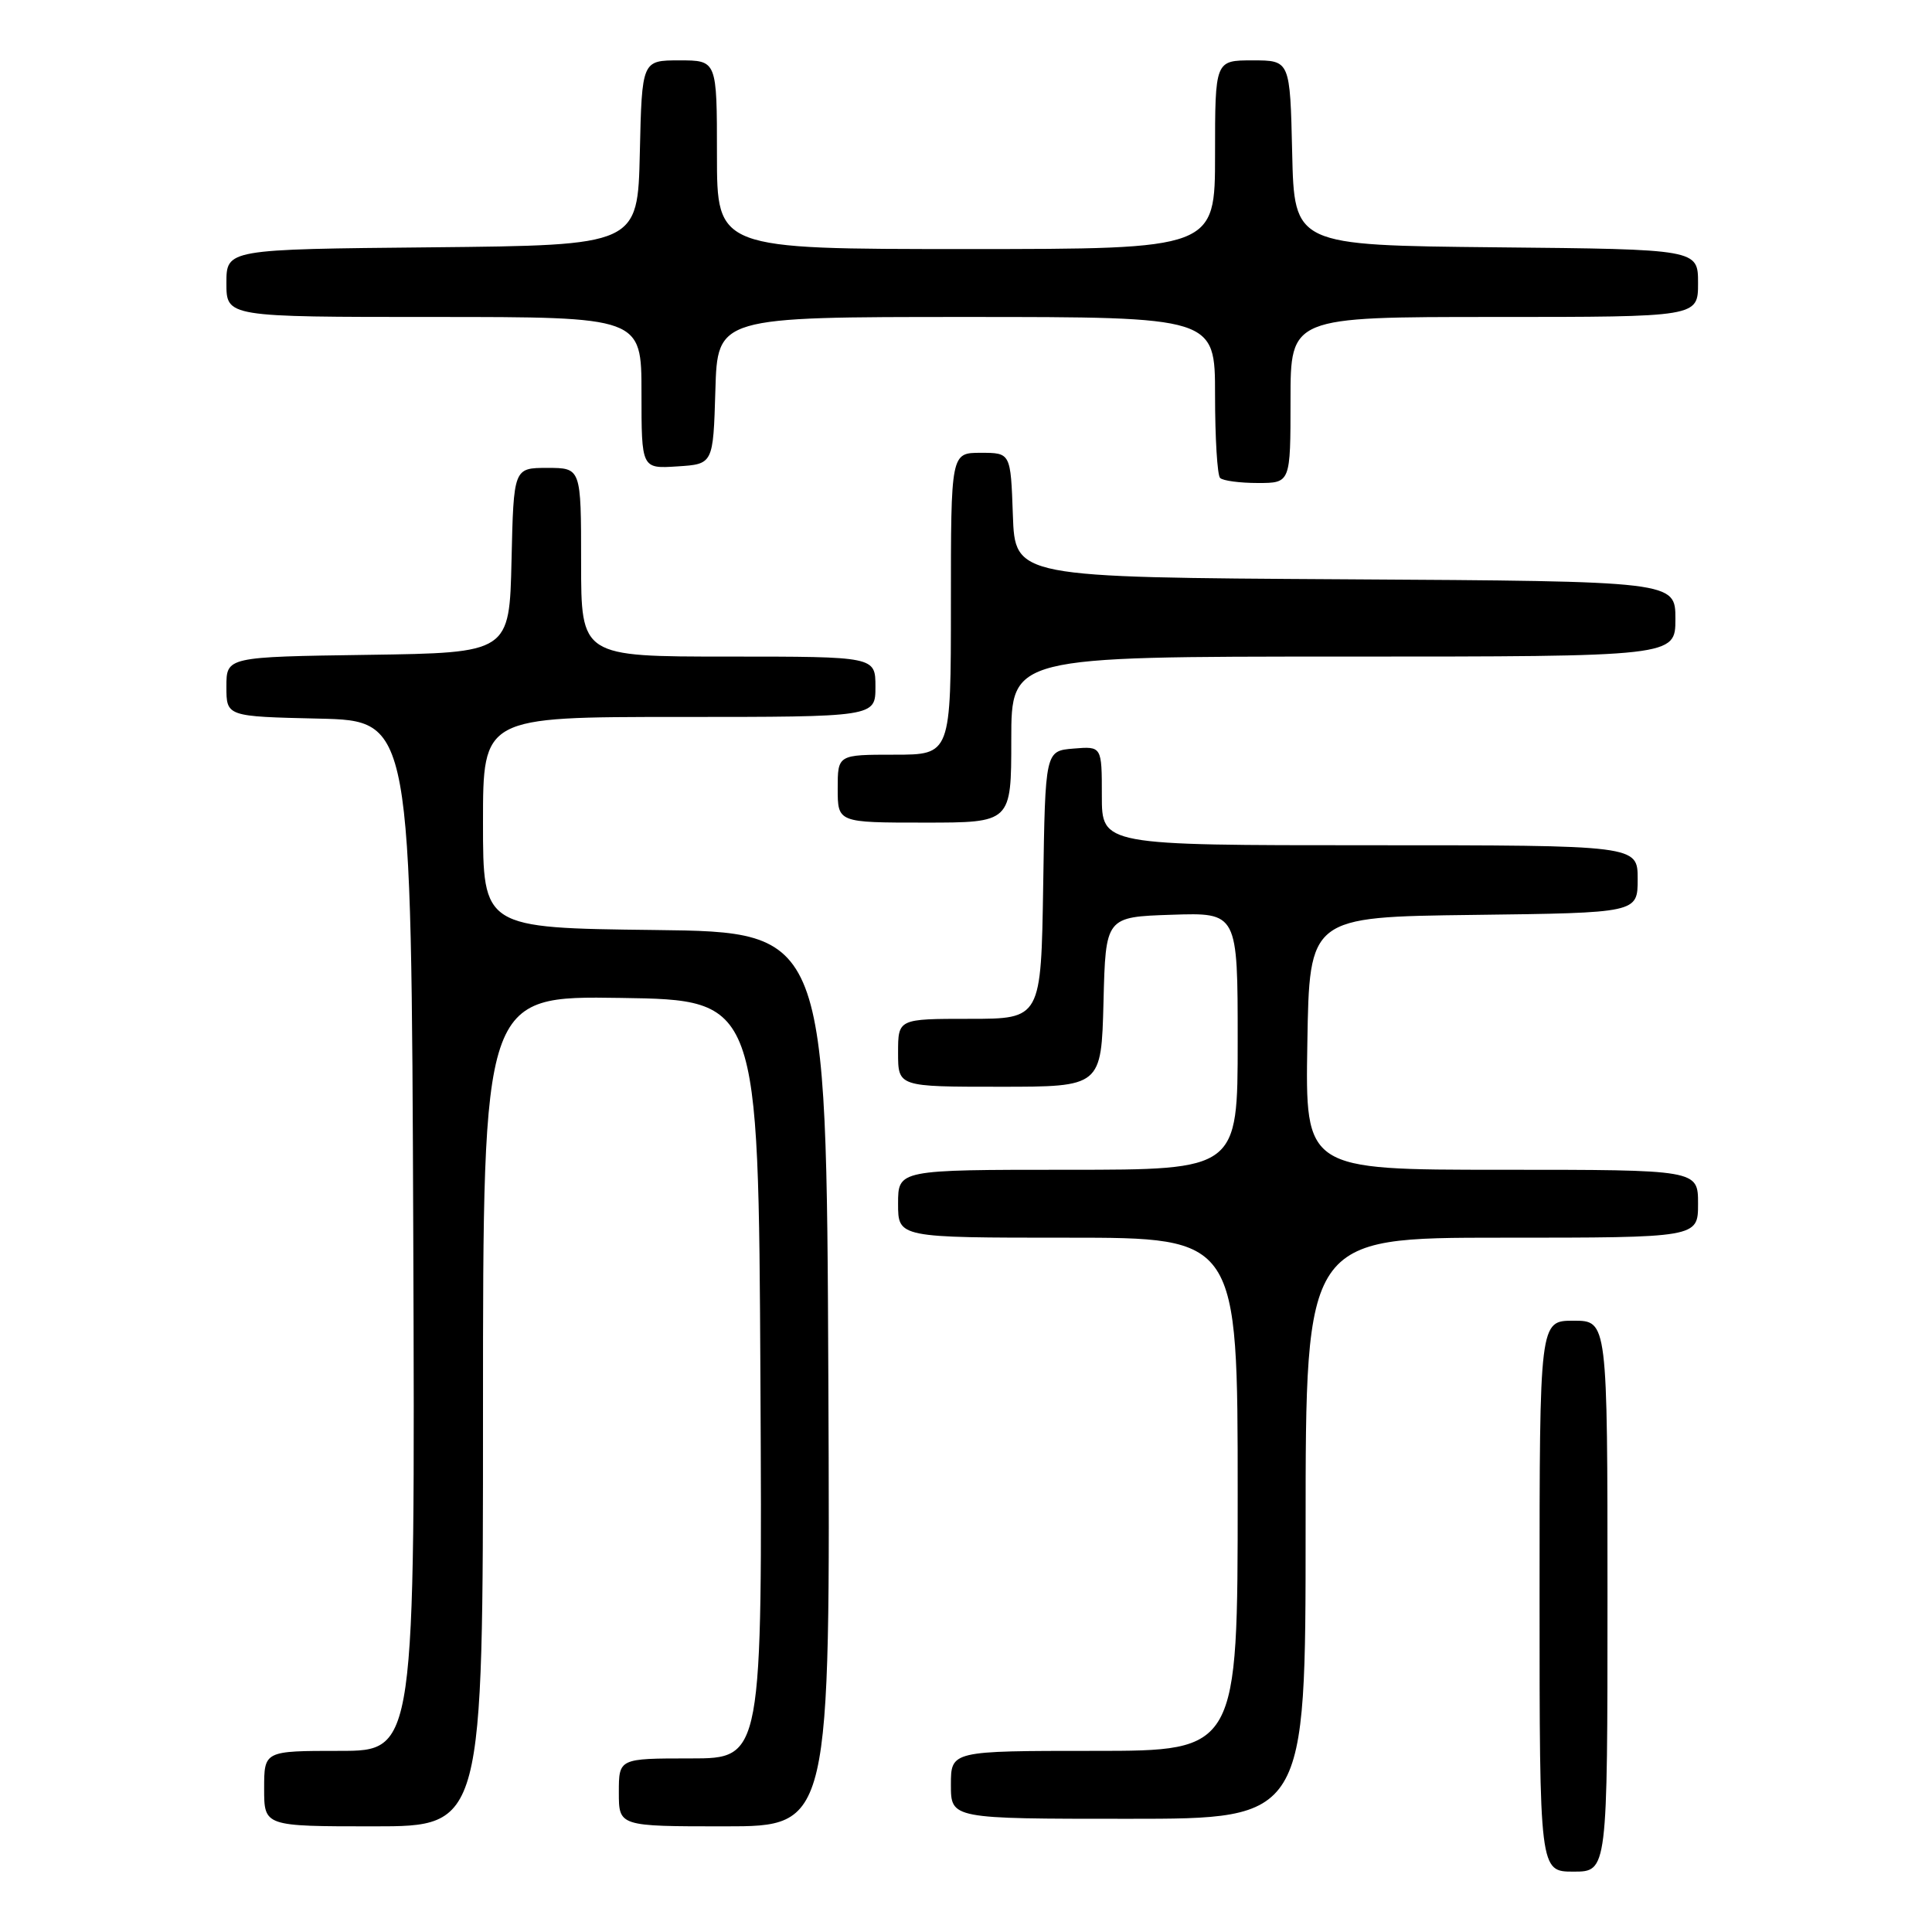 <?xml version="1.0" encoding="UTF-8" standalone="no"?>
<!DOCTYPE svg PUBLIC "-//W3C//DTD SVG 1.1//EN" "http://www.w3.org/Graphics/SVG/1.1/DTD/svg11.dtd" >
<svg xmlns="http://www.w3.org/2000/svg" xmlns:xlink="http://www.w3.org/1999/xlink" version="1.1" viewBox="0 0 256 256">
 <g >
 <path fill="currentColor"
d=" M 213.00 211.50 C 213.00 175.00 213.00 175.00 208.50 175.00 C 204.00 175.00 204.00 175.00 204.00 211.50 C 204.00 248.00 204.00 248.00 208.50 248.00 C 213.00 248.00 213.00 248.00 213.00 211.50 Z  M 64.00 186.98 C 64.00 131.95 64.00 131.95 82.25 132.23 C 100.50 132.50 100.50 132.50 100.76 182.75 C 101.02 233.00 101.02 233.00 91.51 233.00 C 82.00 233.00 82.00 233.00 82.00 237.50 C 82.00 242.00 82.00 242.00 96.01 242.00 C 110.02 242.00 110.02 242.00 109.76 182.75 C 109.50 123.50 109.50 123.50 86.75 123.23 C 64.00 122.96 64.00 122.96 64.00 108.98 C 64.00 95.00 64.00 95.00 90.00 95.00 C 116.00 95.00 116.00 95.00 116.00 91.00 C 116.00 87.00 116.00 87.00 96.50 87.00 C 77.00 87.00 77.00 87.00 77.00 74.50 C 77.00 62.00 77.00 62.00 72.53 62.00 C 68.06 62.00 68.06 62.00 67.78 74.25 C 67.50 86.50 67.50 86.50 48.75 86.77 C 30.00 87.04 30.00 87.04 30.00 90.99 C 30.00 94.94 30.00 94.94 42.25 95.22 C 54.50 95.50 54.50 95.50 54.76 163.75 C 55.01 232.00 55.01 232.00 45.01 232.00 C 35.00 232.00 35.00 232.00 35.00 237.00 C 35.00 242.00 35.00 242.00 49.50 242.00 C 64.00 242.00 64.00 242.00 64.00 186.98 Z  M 173.00 202.50 C 173.00 164.00 173.00 164.00 199.00 164.00 C 225.00 164.00 225.00 164.00 225.00 159.50 C 225.00 155.00 225.00 155.00 198.98 155.00 C 172.95 155.00 172.95 155.00 173.23 138.25 C 173.50 121.50 173.50 121.50 195.25 121.23 C 217.00 120.96 217.00 120.96 217.00 116.48 C 217.00 112.00 217.00 112.00 181.50 112.00 C 146.00 112.00 146.00 112.00 146.00 105.44 C 146.00 98.88 146.00 98.88 142.25 99.19 C 138.50 99.50 138.50 99.50 138.23 117.25 C 137.95 135.00 137.95 135.00 128.48 135.00 C 119.00 135.00 119.00 135.00 119.00 139.50 C 119.00 144.00 119.00 144.00 132.47 144.00 C 145.93 144.00 145.93 144.00 146.22 132.75 C 146.50 121.50 146.50 121.50 155.25 121.21 C 164.00 120.92 164.00 120.92 164.00 137.96 C 164.00 155.00 164.00 155.00 141.50 155.00 C 119.00 155.00 119.00 155.00 119.00 159.50 C 119.00 164.00 119.00 164.00 141.50 164.00 C 164.00 164.00 164.00 164.00 164.00 198.00 C 164.00 232.00 164.00 232.00 145.00 232.00 C 126.00 232.00 126.00 232.00 126.00 236.50 C 126.00 241.00 126.00 241.00 149.50 241.00 C 173.00 241.00 173.00 241.00 173.00 202.50 Z  M 134.00 98.00 C 134.00 87.00 134.00 87.00 178.00 87.00 C 222.00 87.00 222.00 87.00 222.00 82.01 C 222.00 77.02 222.00 77.02 178.25 76.76 C 134.50 76.50 134.50 76.50 134.21 68.25 C 133.92 60.00 133.92 60.00 129.96 60.00 C 126.00 60.00 126.00 60.00 126.00 80.00 C 126.00 100.00 126.00 100.00 118.50 100.00 C 111.00 100.00 111.00 100.00 111.00 104.50 C 111.00 109.00 111.00 109.00 122.50 109.00 C 134.00 109.00 134.00 109.00 134.00 98.00 Z  M 171.00 53.00 C 171.00 42.00 171.00 42.00 198.00 42.00 C 225.00 42.00 225.00 42.00 225.00 37.52 C 225.00 33.03 225.00 33.03 198.25 32.77 C 171.50 32.50 171.50 32.50 171.22 20.25 C 170.94 8.00 170.94 8.00 165.97 8.00 C 161.00 8.00 161.00 8.00 161.00 20.50 C 161.00 33.00 161.00 33.00 128.00 33.00 C 95.00 33.00 95.00 33.00 95.00 20.50 C 95.00 8.00 95.00 8.00 90.03 8.00 C 85.06 8.00 85.06 8.00 84.78 20.25 C 84.50 32.50 84.50 32.50 57.25 32.77 C 30.00 33.03 30.00 33.03 30.00 37.52 C 30.00 42.00 30.00 42.00 57.50 42.00 C 85.00 42.00 85.00 42.00 85.00 52.05 C 85.00 62.11 85.00 62.11 89.75 61.80 C 94.50 61.50 94.50 61.50 94.79 51.75 C 95.07 42.00 95.07 42.00 128.04 42.00 C 161.00 42.00 161.00 42.00 161.00 52.33 C 161.00 58.02 161.30 62.97 161.67 63.33 C 162.03 63.70 164.28 64.00 166.67 64.00 C 171.00 64.00 171.00 64.00 171.00 53.00 Z "/>
</g>
</svg>